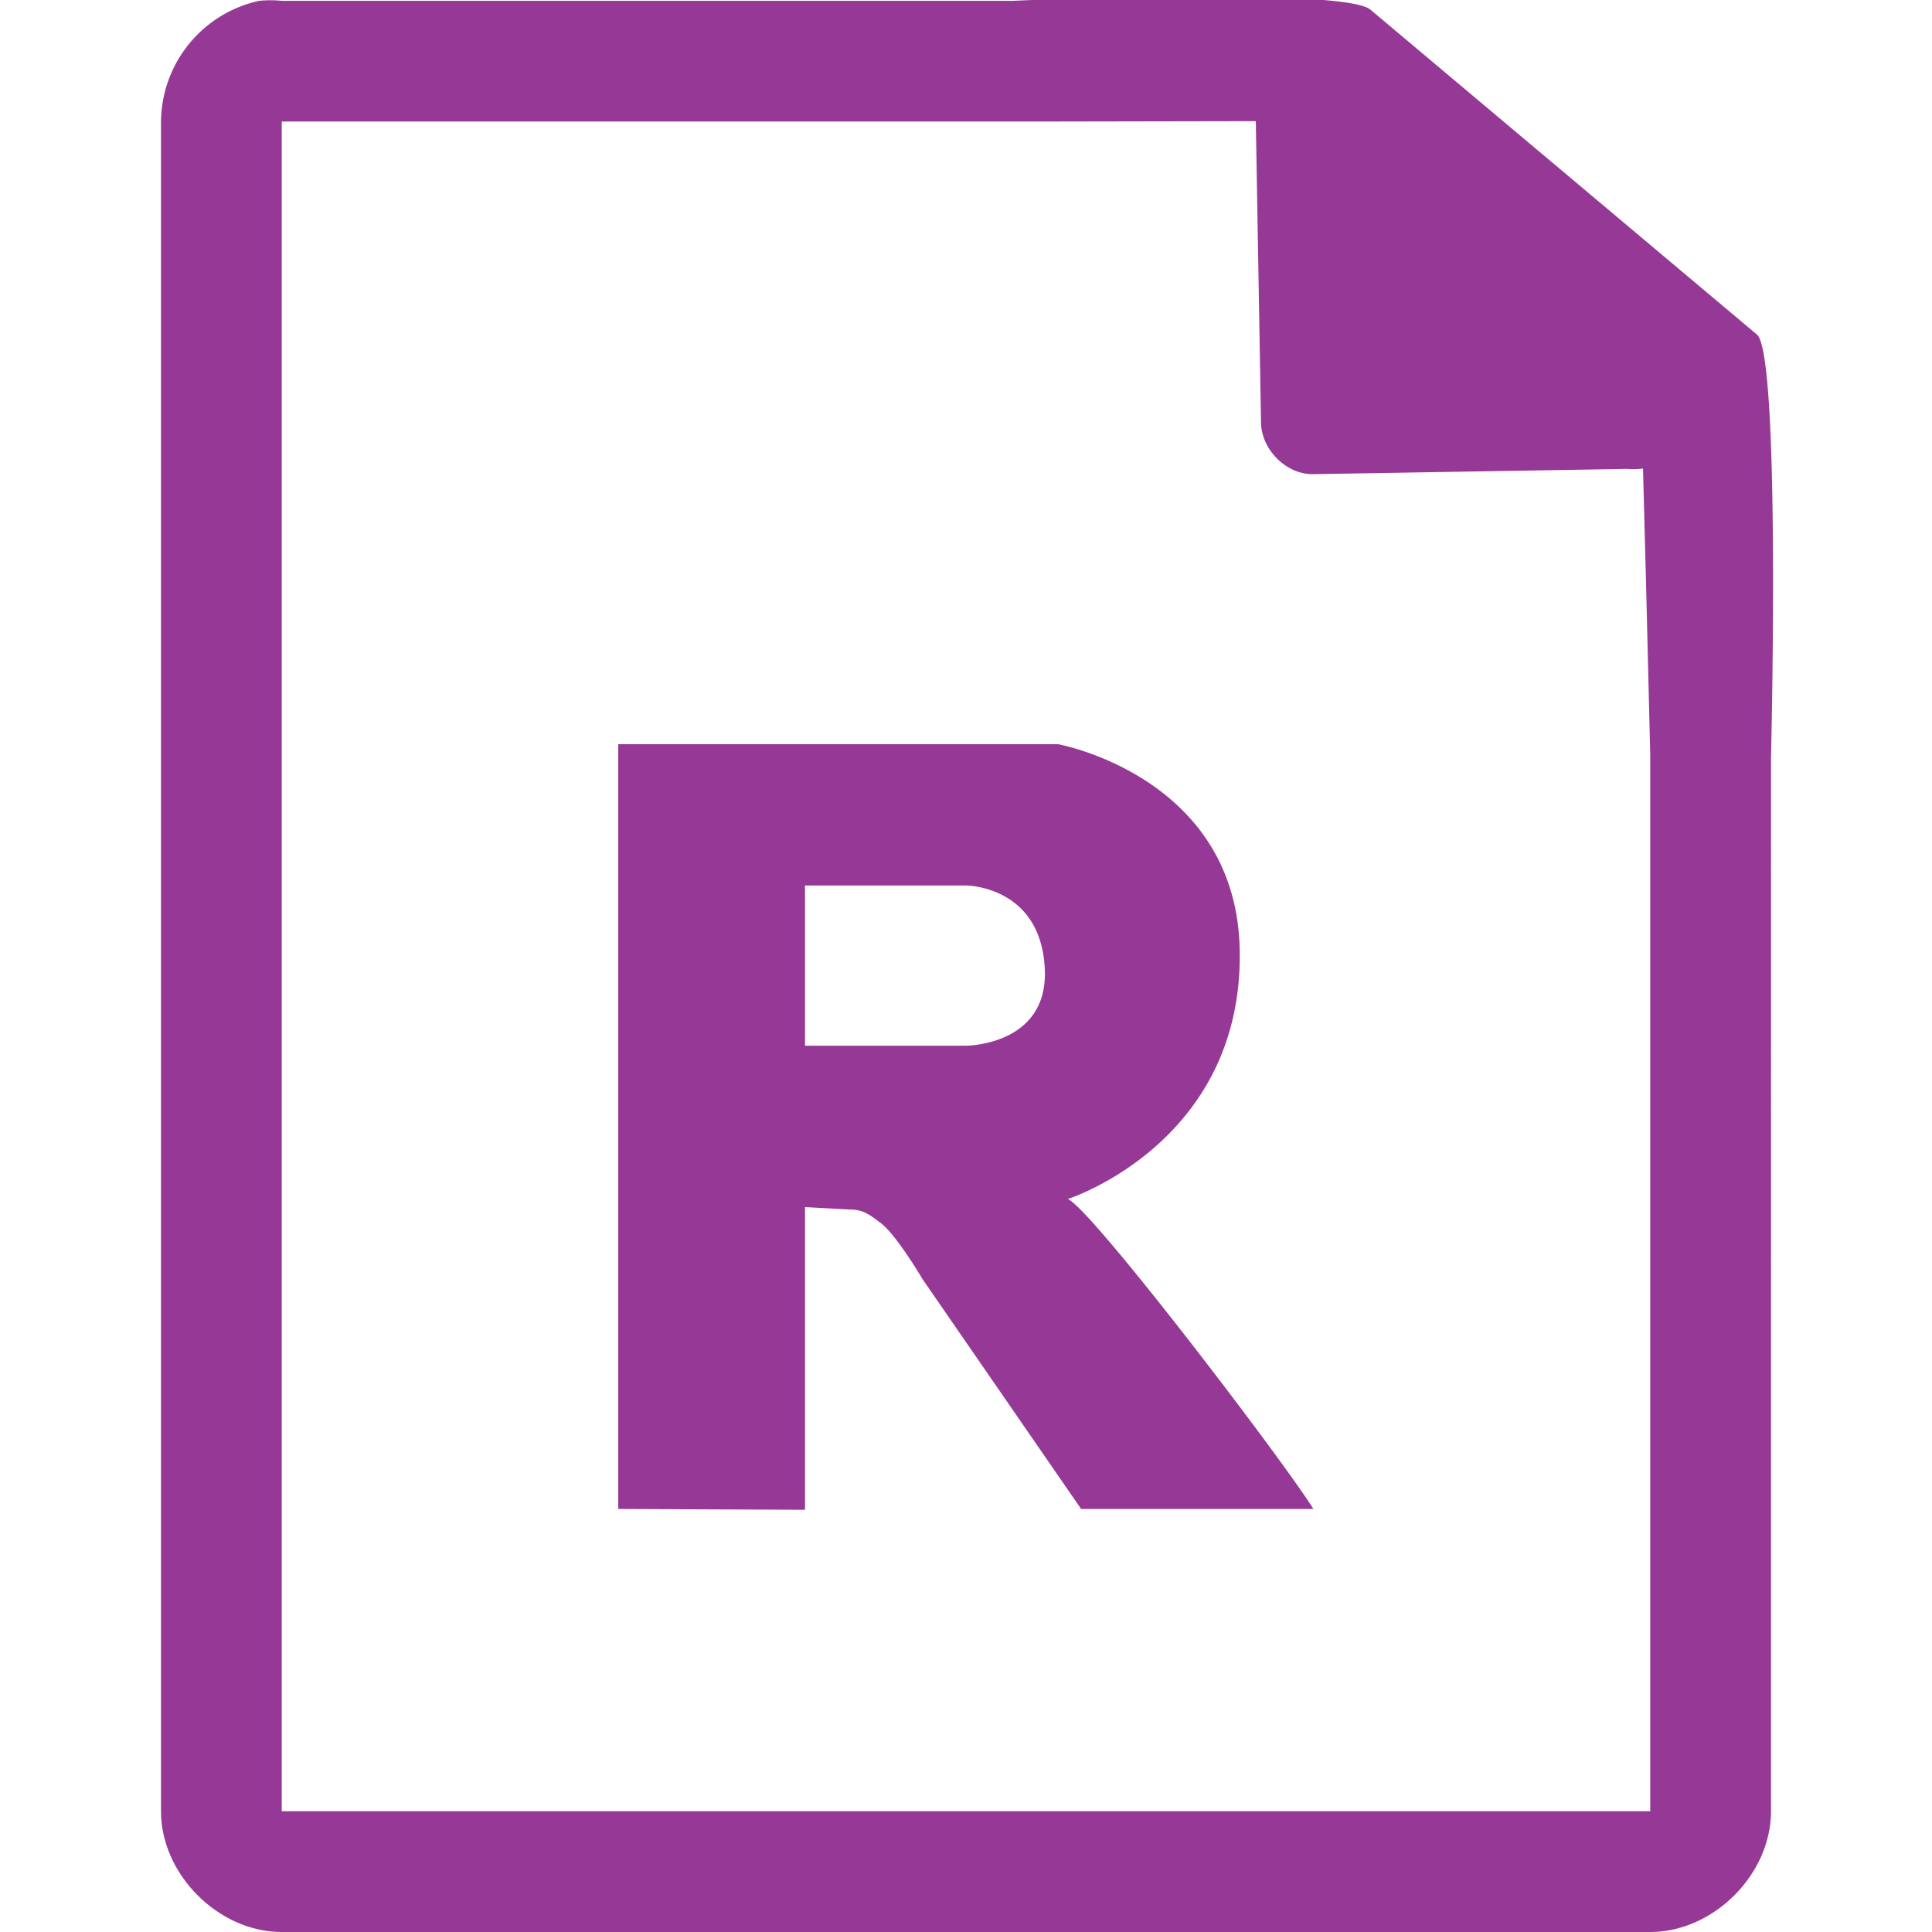 <?xml version="1.0" encoding="UTF-8" standalone="no"?><svg xmlns:dc="http://purl.org/dc/elements/1.1/" xmlns:cc="http://creativecommons.org/ns#" xmlns:rdf="http://www.w3.org/1999/02/22-rdf-syntax-ns#" xmlns="http://www.w3.org/2000/svg" width="48" height="48"><path style="line-height:normal;text-indent:0;text-align:start;text-decoration-line:none;text-transform:none;marker:none" d="M29.7-.08c-2.04 0-4.12.08-4.51.1H7a2.94 2.94 0 0 0-.56 0 3.1 3.1 0 0 0-2.44 3V45c0 1.57 1.43 3 3 3h34c1.57 0 3-1.43 3-3V18.82c.02-.8.22-9.93-.34-10.5L34.06.25c-.29-.28-2.3-.34-4.35-.33zM31.2 3l.13 7.5c.01.68.64 1.3 1.31 1.28l7.78-.13c.13.01.26.01.4-.01l.08 3.03.1 4.09V45H7V3.02h18.67l5.53-.01zM15.36 18.49v19l4.64.02v-7.52l1.1.06c.33 0 .47.1.8.35.39.31 1.02 1.38 1.02 1.38l3.94 5.71h5.77c-.68-1.11-5.5-7.45-6.1-7.7 0 0 4.37-1.4 4.27-6.2-.09-4.3-4.51-5.1-4.51-5.1H15.36zM20 22h4s1.9 0 1.96 2.14C26 25.98 24 25.98 24 25.98h-4v-4z" fill="#963996"/></svg>
